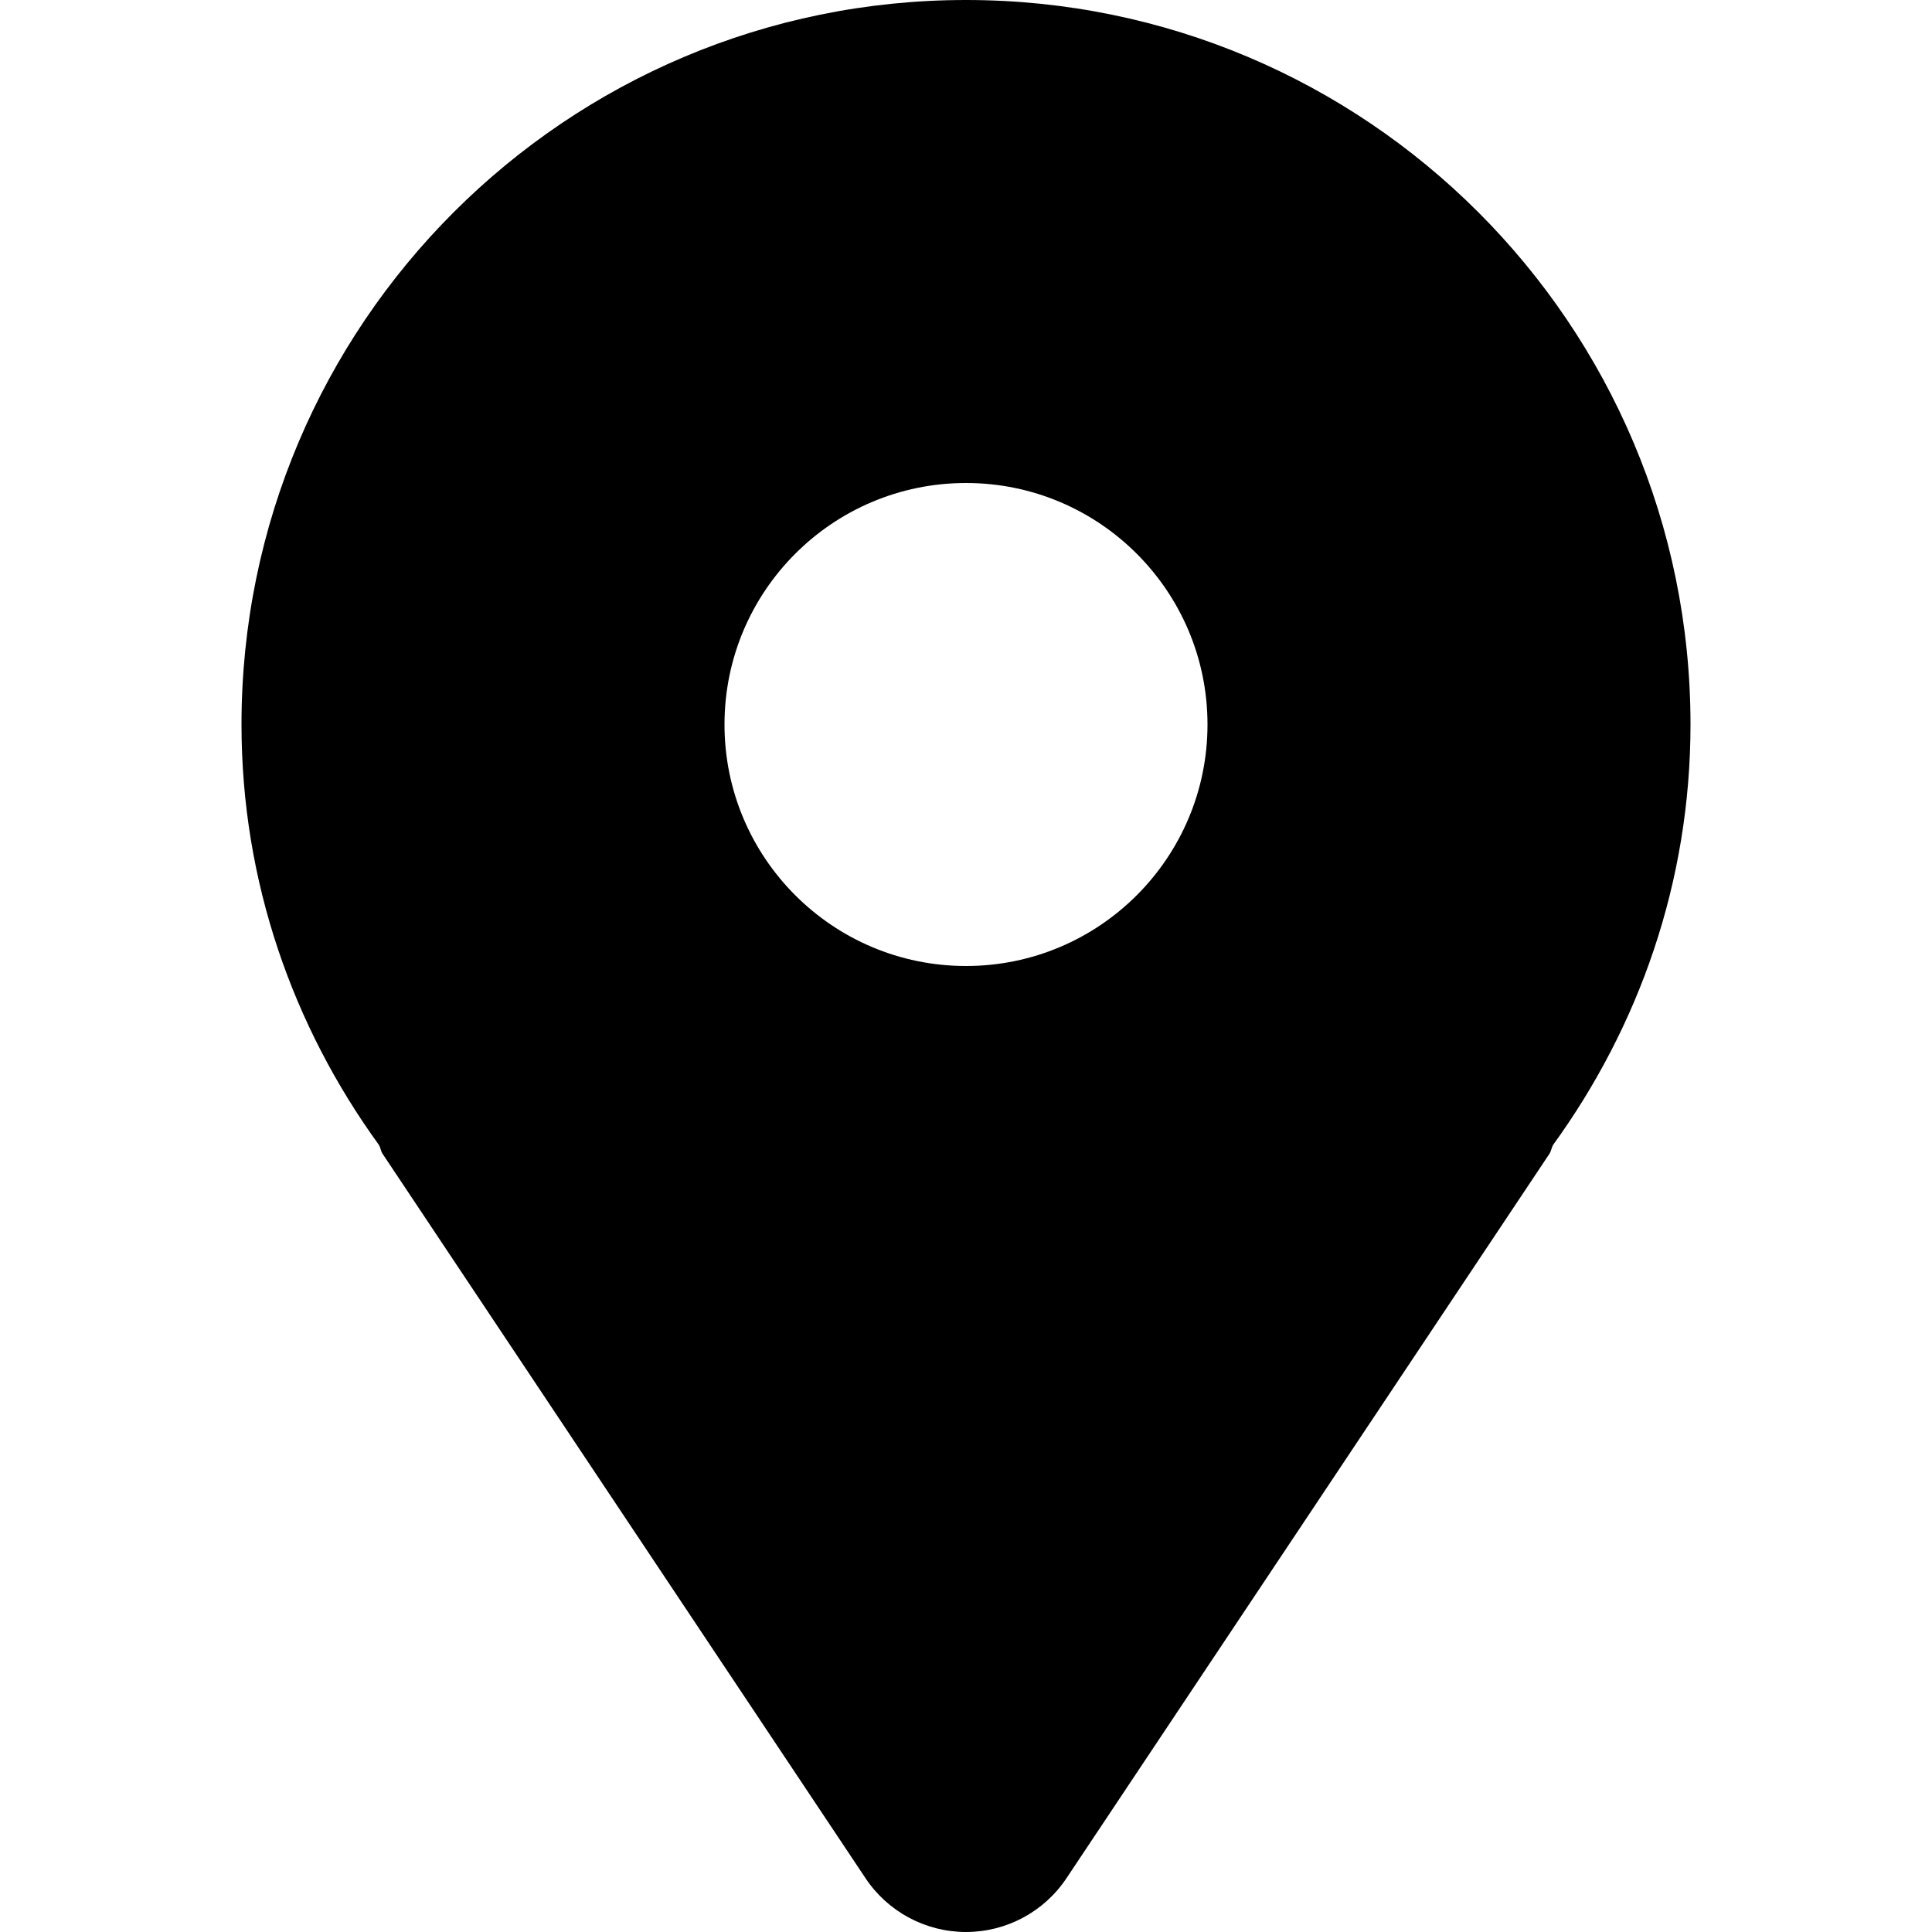 <svg width="42" height="42" viewBox="0 0 42 42" fill="none" xmlns="http://www.w3.org/2000/svg">
<path d="M21 0C12.302 0 5.25 7.052 5.25 15.75C5.25 19.175 6.373 22.318 8.239 24.892C8.273 24.953 8.278 25.022 8.316 25.081L18.816 40.831C19.303 41.562 20.123 42 21 42C21.877 42 22.697 41.562 23.184 40.831L33.684 25.081C33.723 25.022 33.727 24.953 33.761 24.892C35.627 22.318 36.75 19.175 36.75 15.75C36.75 7.052 29.698 0 21 0ZM21 21C18.101 21 15.75 18.649 15.75 15.75C15.75 12.851 18.101 10.5 21 10.5C23.899 10.5 26.25 12.851 26.25 15.75C26.25 18.649 23.899 21 21 21Z" fill="currentColor"/>
</svg>
